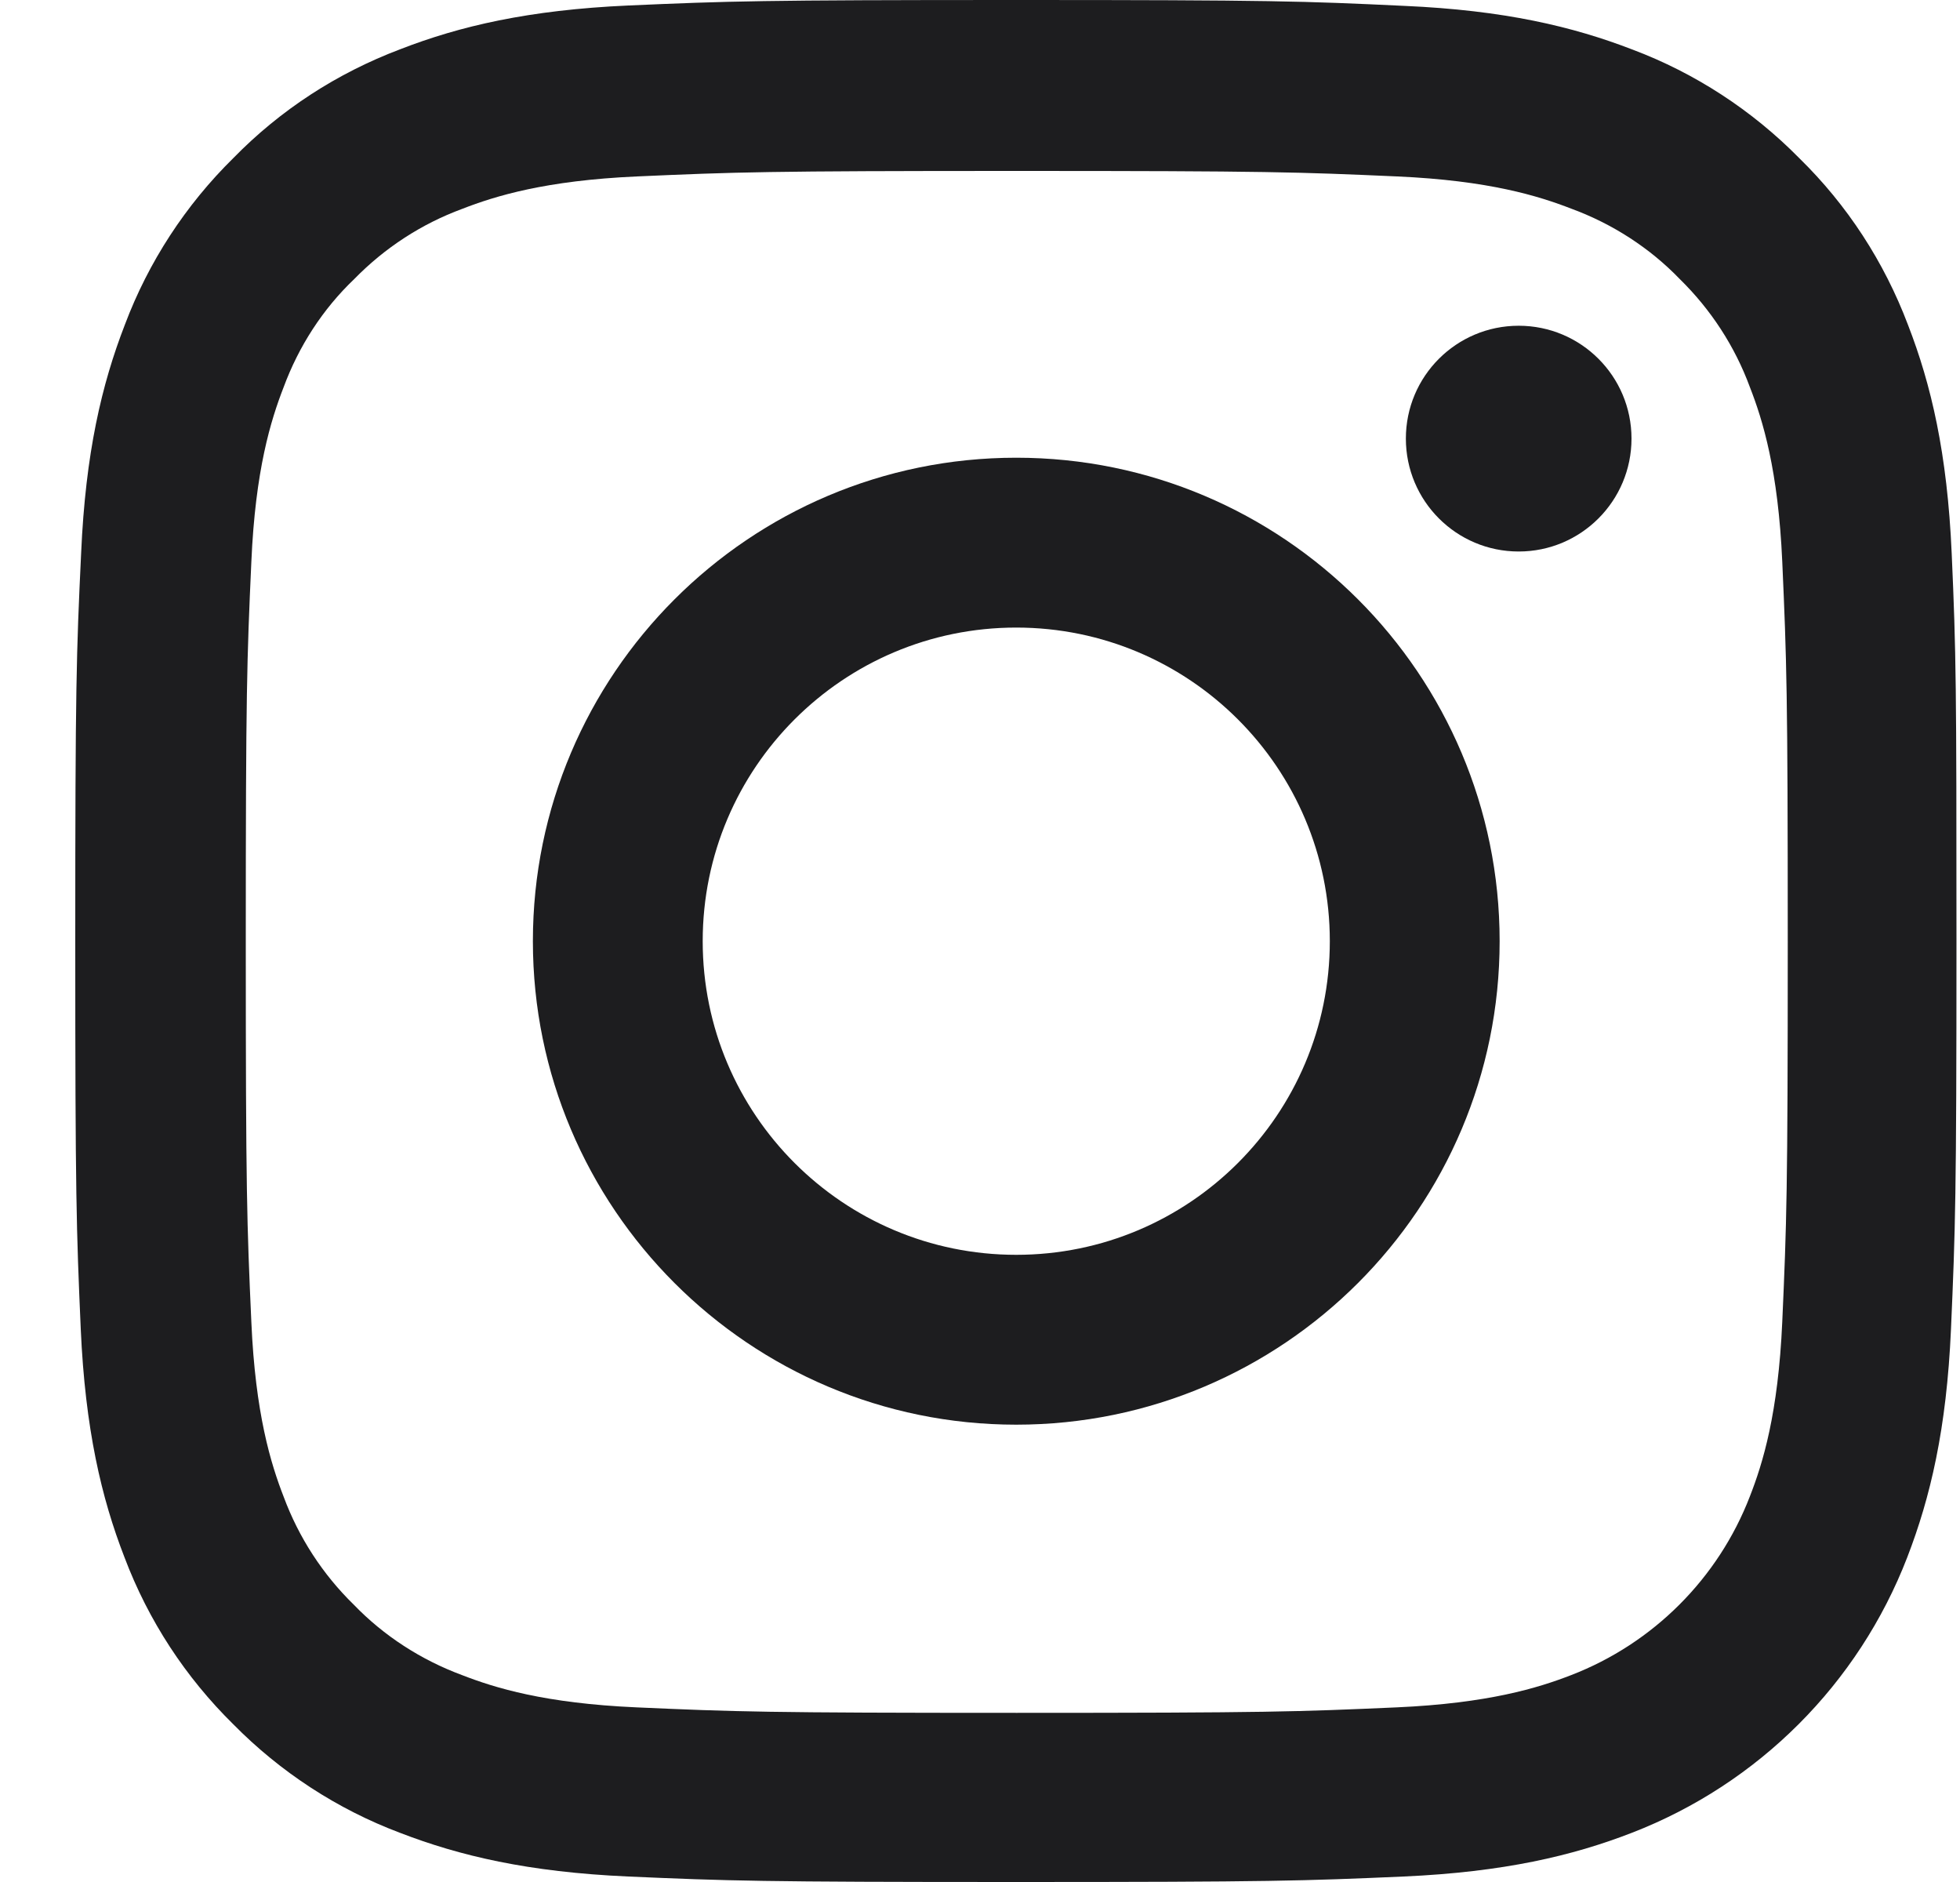 <svg width="25" height="24" viewBox="0 0 25 24" fill="none" xmlns="http://www.w3.org/2000/svg">
<g clip-path="url(#clip0_1580_985)">
<path d="M24.894 7.056C24.838 5.781 24.632 4.904 24.337 4.144C24.032 3.338 23.563 2.616 22.949 2.016C22.349 1.407 21.622 0.933 20.825 0.633C20.061 0.338 19.189 0.131 17.913 0.075C16.629 0.014 16.221 0 12.962 0C9.704 0 9.296 0.014 8.016 0.07C6.741 0.127 5.864 0.333 5.105 0.628C4.298 0.933 3.576 1.402 2.976 2.016C2.366 2.616 1.893 3.343 1.593 4.14C1.297 4.904 1.091 5.776 1.035 7.051C0.974 8.336 0.96 8.744 0.96 12.002C0.96 15.261 0.974 15.669 1.03 16.949C1.087 18.224 1.293 19.101 1.588 19.86C1.893 20.667 2.366 21.389 2.976 21.989C3.576 22.598 4.303 23.072 5.1 23.372C5.864 23.667 6.736 23.873 8.011 23.93C9.291 23.986 9.699 24 12.958 24C16.216 24 16.624 23.986 17.904 23.93C19.179 23.873 20.056 23.667 20.816 23.372C22.428 22.748 23.704 21.473 24.327 19.86C24.622 19.096 24.829 18.224 24.885 16.949C24.941 15.669 24.955 15.261 24.955 12.002C24.955 8.744 24.951 8.336 24.894 7.056ZM22.733 16.855C22.681 18.027 22.485 18.66 22.32 19.082C21.917 20.128 21.087 20.957 20.042 21.361C19.62 21.525 18.982 21.721 17.815 21.773C16.549 21.829 16.169 21.843 12.967 21.843C9.765 21.843 9.38 21.829 8.119 21.773C6.947 21.721 6.314 21.525 5.892 21.361C5.372 21.168 4.898 20.863 4.514 20.465C4.115 20.076 3.811 19.607 3.618 19.087C3.454 18.665 3.257 18.027 3.206 16.86C3.149 15.594 3.135 15.214 3.135 12.012C3.135 8.809 3.149 8.425 3.206 7.164C3.257 5.992 3.454 5.359 3.618 4.937C3.811 4.416 4.115 3.943 4.519 3.558C4.908 3.16 5.376 2.855 5.897 2.663C6.319 2.499 6.957 2.302 8.124 2.25C9.39 2.194 9.77 2.18 12.972 2.18C16.179 2.18 16.558 2.194 17.82 2.25C18.992 2.302 19.625 2.499 20.047 2.663C20.567 2.855 21.041 3.16 21.425 3.558C21.823 3.948 22.128 4.416 22.32 4.937C22.485 5.359 22.681 5.996 22.733 7.164C22.789 8.43 22.803 8.809 22.803 12.012C22.803 15.214 22.789 15.589 22.733 16.855Z" fill="#1D1D1F"/>
<path d="M12.962 5.837C9.559 5.837 6.797 8.599 6.797 12.002C6.797 15.406 9.559 18.168 12.962 18.168C16.366 18.168 19.128 15.406 19.128 12.002C19.128 8.599 16.366 5.837 12.962 5.837ZM12.962 16.002C10.754 16.002 8.963 14.211 8.963 12.002C8.963 9.794 10.754 8.003 12.962 8.003C15.171 8.003 16.962 9.794 16.962 12.002C16.962 14.211 15.171 16.002 12.962 16.002Z" fill="#1D1D1F"/>
<path d="M20.81 5.593C20.81 6.388 20.166 7.033 19.371 7.033C18.576 7.033 17.932 6.388 17.932 5.593C17.932 4.798 18.576 4.154 19.371 4.154C20.166 4.154 20.81 4.798 20.81 5.593Z" fill="#1D1D1F"/>
</g>
<defs>
<clipPath id="clip0_1580_985">
<rect width="24" height="24" fill="white" transform="translate(0.96)"/>
</clipPath>
</defs>
</svg>
